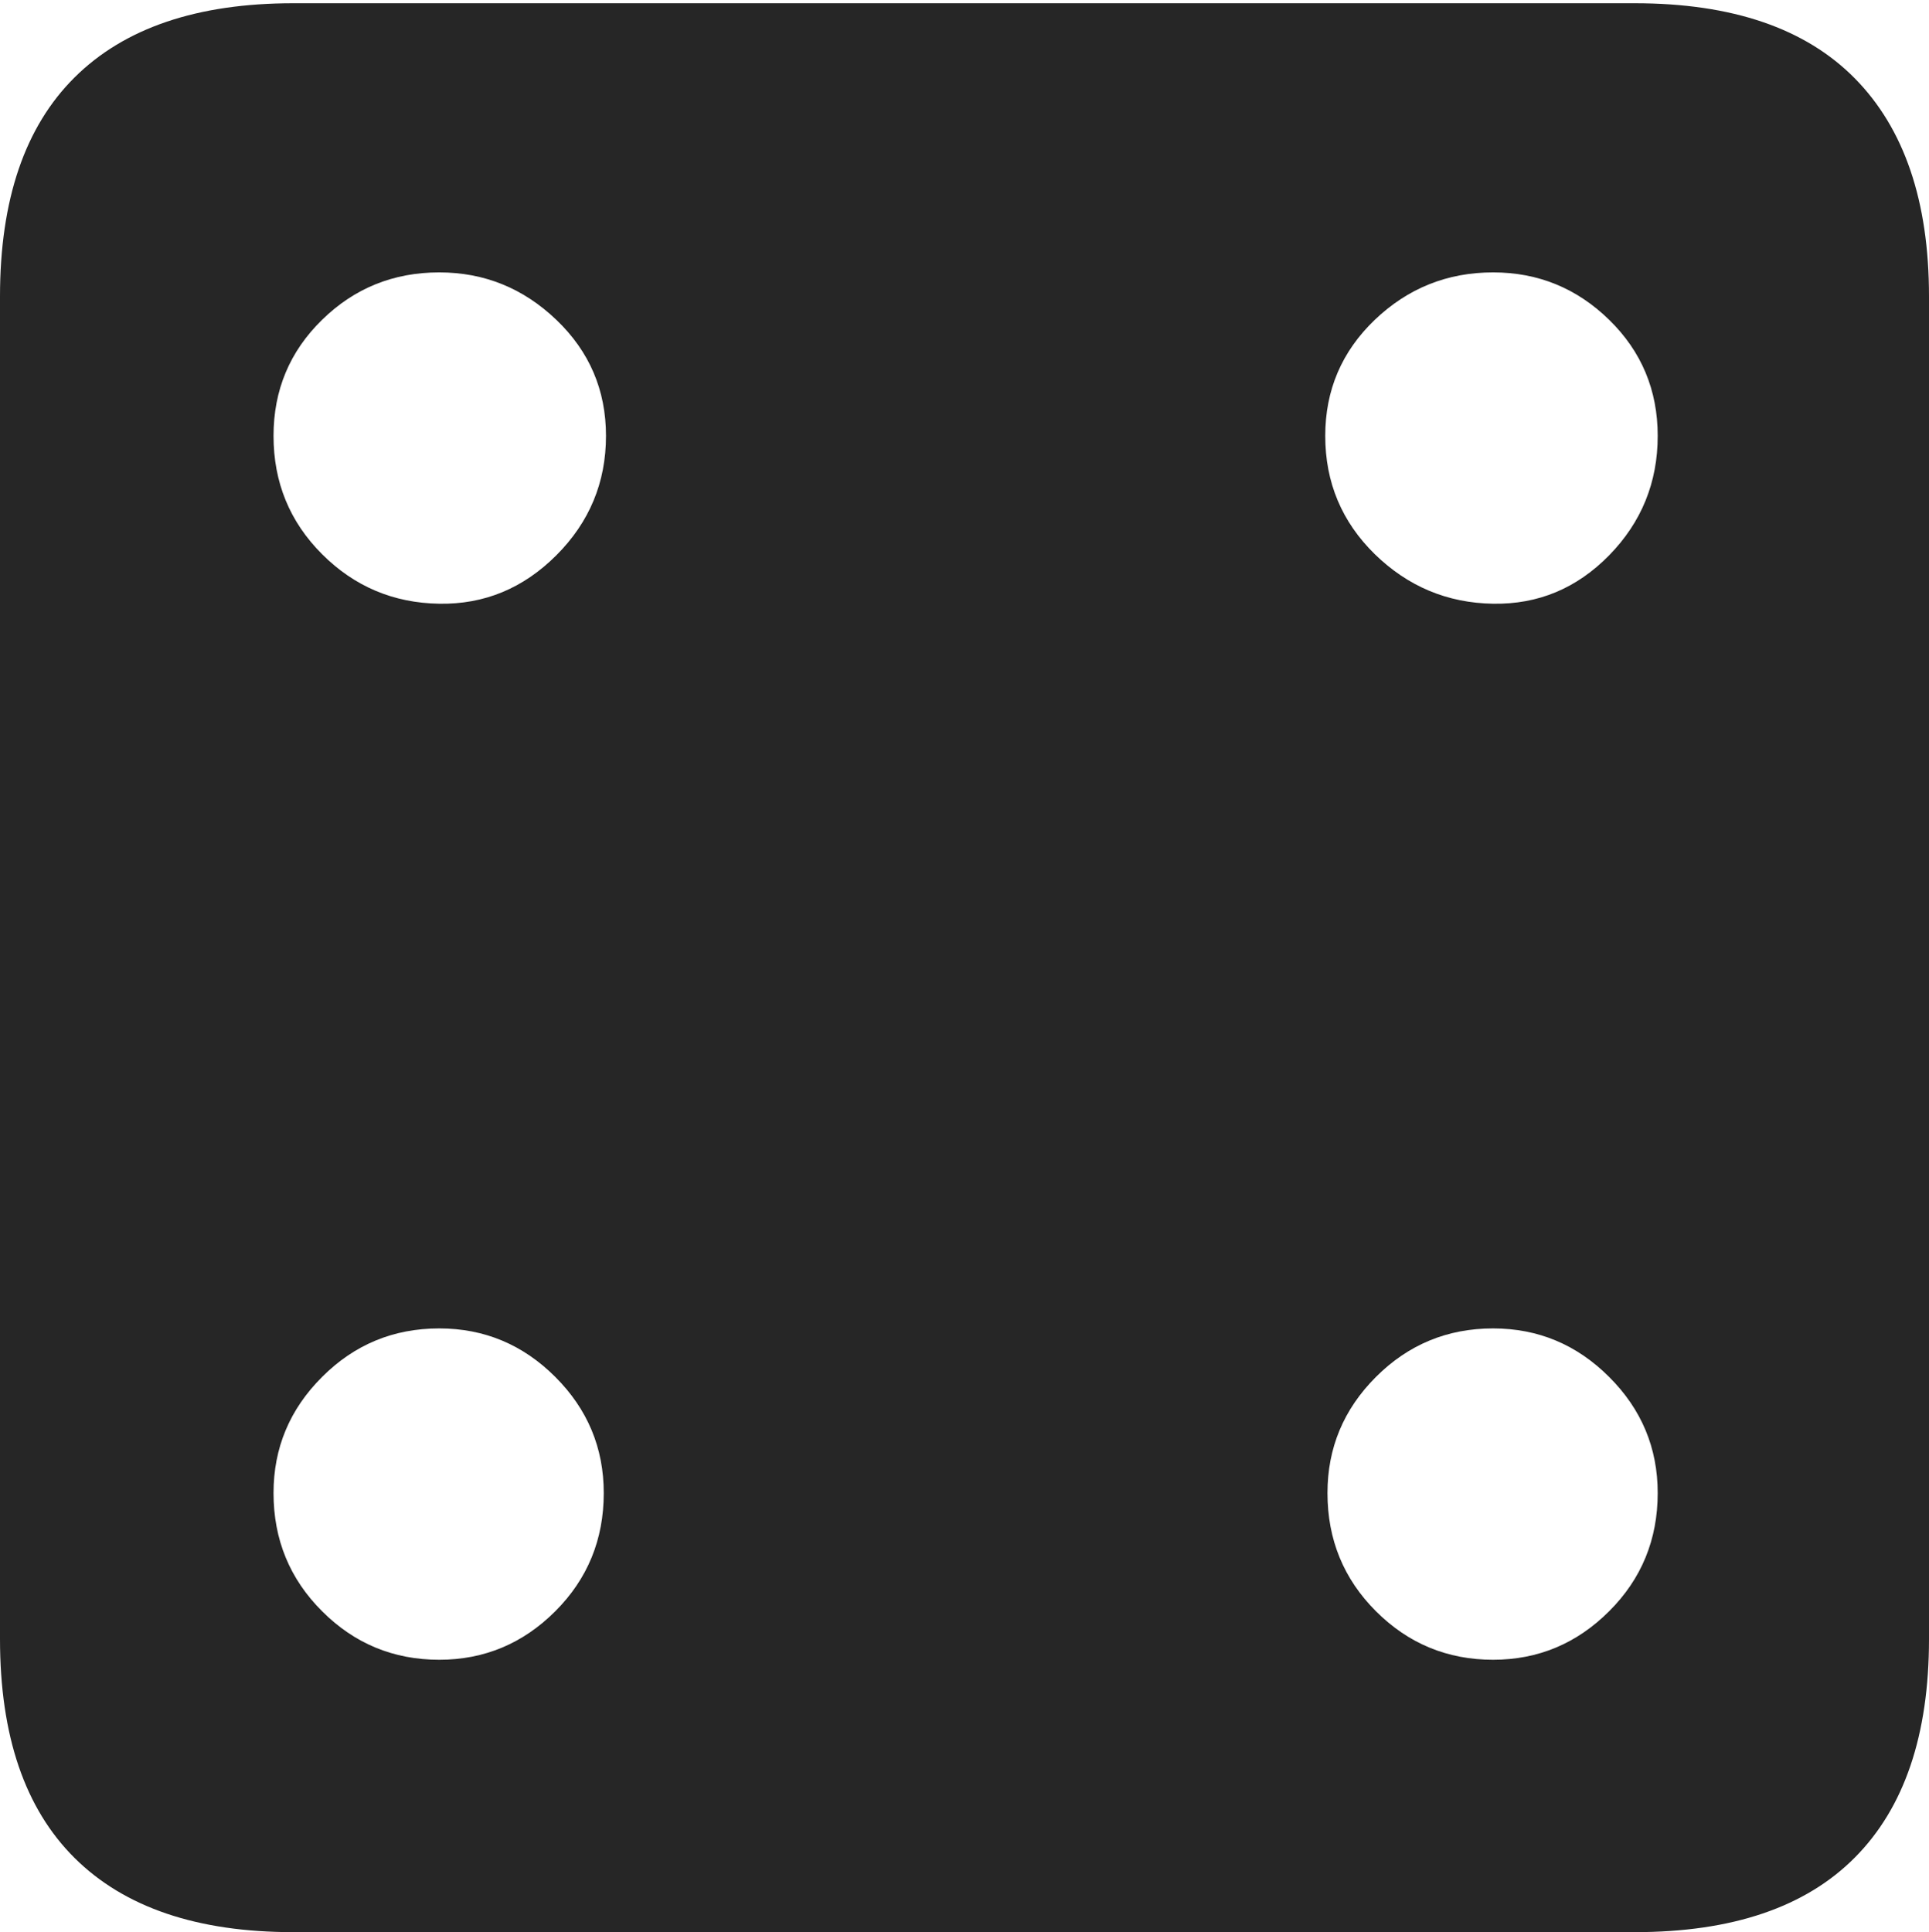<?xml version="1.0" encoding="UTF-8"?>
<!--Generator: Apple Native CoreSVG 175-->
<!DOCTYPE svg
PUBLIC "-//W3C//DTD SVG 1.1//EN"
       "http://www.w3.org/Graphics/SVG/1.1/DTD/svg11.dtd">
<svg version="1.1" xmlns="http://www.w3.org/2000/svg" xmlns:xlink="http://www.w3.org/1999/xlink" width="17.285" height="17.314">
 <g>
  <rect height="17.314" opacity="0" width="17.285" x="0" y="0"/>
  <path d="M2.627 17.314L14.648 17.314Q15.957 17.314 16.621 16.645Q17.285 15.977 17.285 14.688L17.285 2.656Q17.285 1.377 16.621 0.703Q15.957 0.029 14.648 0.029L2.627 0.029Q1.338 0.029 0.669 0.693Q0 1.357 0 2.656L0 14.688Q0 15.986 0.669 16.65Q1.338 17.314 2.627 17.314ZM3.936 5.41Q3.32 5.4 2.886 4.966Q2.451 4.531 2.451 3.906Q2.451 3.291 2.886 2.866Q3.32 2.441 3.936 2.441Q4.541 2.441 4.985 2.866Q5.43 3.291 5.43 3.906Q5.43 4.531 4.985 4.976Q4.541 5.42 3.936 5.41ZM13.379 5.41Q12.764 5.4 12.319 4.966Q11.875 4.531 11.875 3.906Q11.875 3.291 12.319 2.866Q12.764 2.441 13.379 2.441Q13.984 2.441 14.419 2.866Q14.854 3.291 14.854 3.906Q14.854 4.531 14.419 4.976Q13.984 5.42 13.379 5.41ZM3.936 14.873Q3.32 14.873 2.886 14.438Q2.451 14.004 2.451 13.379Q2.451 12.773 2.886 12.339Q3.32 11.904 3.936 11.904Q4.541 11.904 4.976 12.339Q5.41 12.773 5.41 13.379Q5.41 14.004 4.976 14.438Q4.541 14.873 3.936 14.873ZM13.379 14.873Q12.764 14.873 12.329 14.438Q11.895 14.004 11.895 13.379Q11.895 12.773 12.329 12.339Q12.764 11.904 13.379 11.904Q13.984 11.904 14.419 12.339Q14.854 12.773 14.854 13.379Q14.854 14.004 14.419 14.438Q13.984 14.873 13.379 14.873Z" fill="rgba(0,0,0,0.85)"/>
 </g>
</svg>
